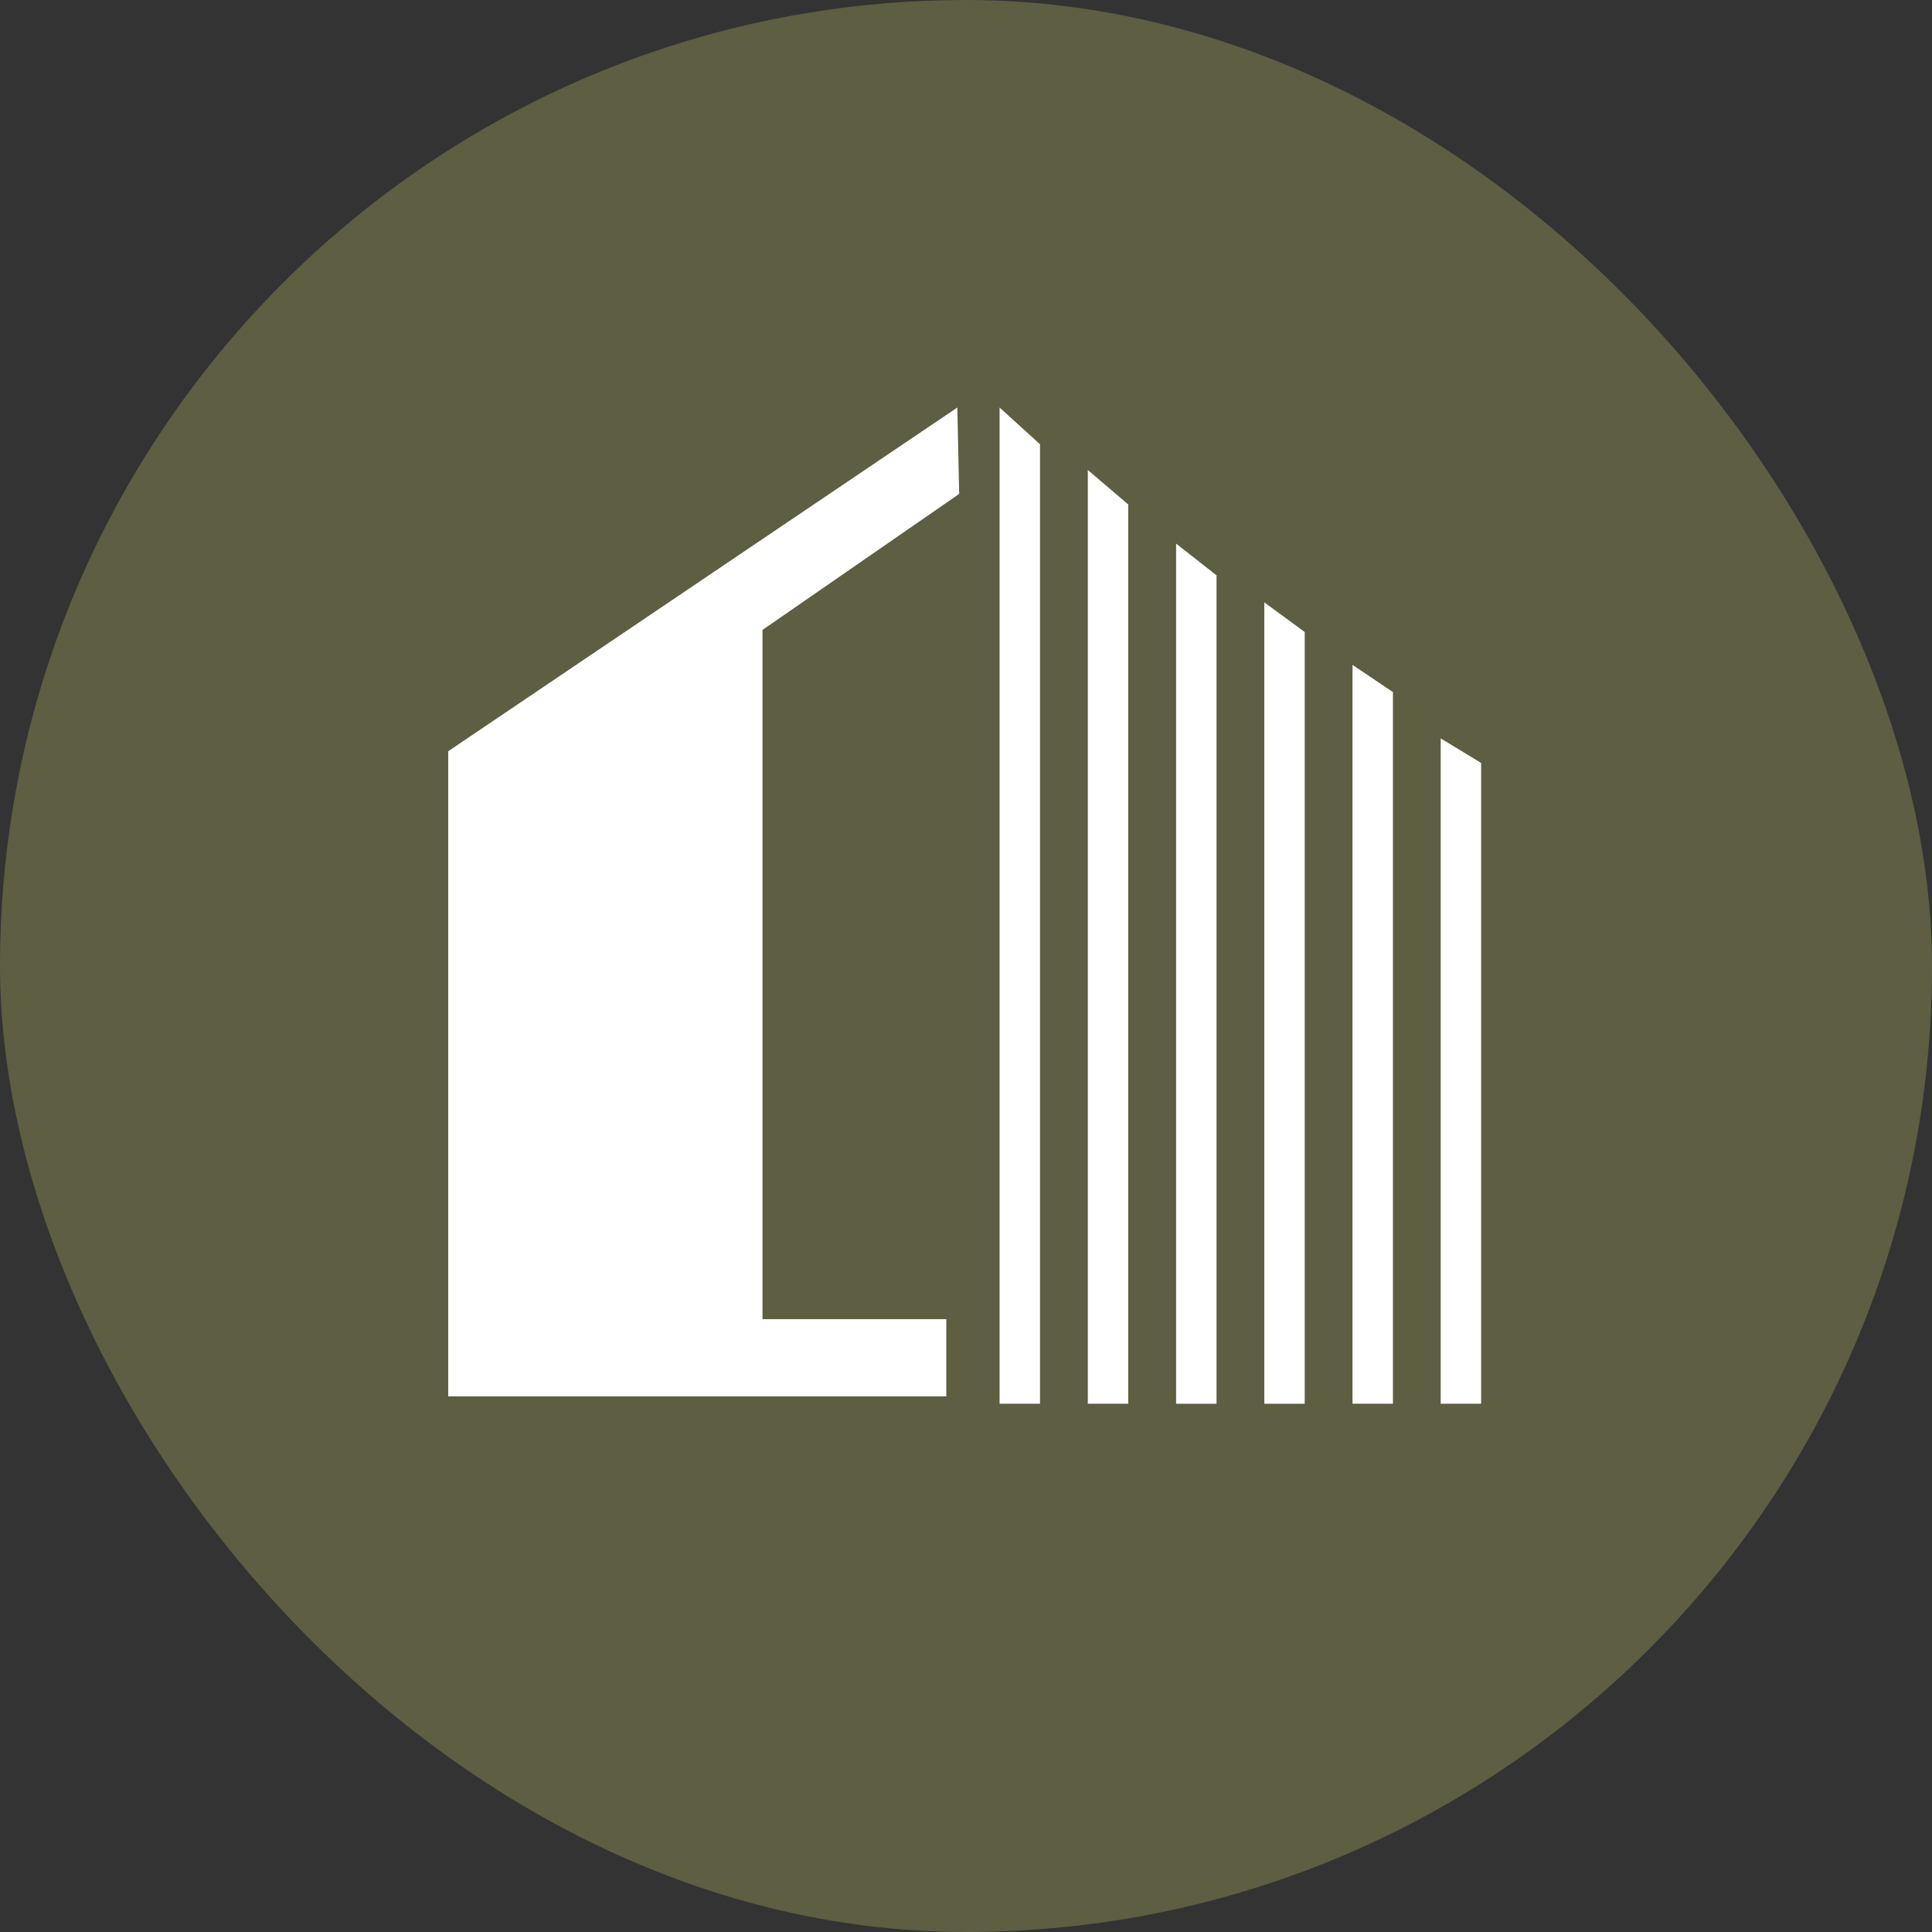 <svg width="128" height="128" viewBox="0 0 128 128" fill="none" xmlns="http://www.w3.org/2000/svg">
<rect x="0" y="0" width="128" height="128" fill="#333333" stroke="none"/>
<g clip-path="url(#clip0_0_505)">
<rect width="128" height="128" rx="64" fill="#5D5E42"/>
<path d="M62.695 92.513V87.398H50.518V41.734L63.548 32.723L63.426 27L29.695 49.771V92.513H62.695Z" fill="white"/>
<path d="M66.225 27L68.904 29.435V93H66.225V27Z" fill="white"/>
<path d="M72.07 31.139L74.749 33.422V92.999H72.07V31.139Z" fill="white"/>
<path d="M77.919 36.015L80.598 38.118V93.004H77.919V36.015Z" fill="white"/>
<path d="M83.762 39.91L86.441 41.869V93.002H83.762V39.91Z" fill="white"/>
<path d="M89.607 44.049L92.286 45.855V93.001H89.607V44.049Z" fill="white"/>
<path d="M95.45 48.92L98.129 50.547V93.001H95.45V48.92Z" fill="white"/>
</g>
<defs>
<clipPath id="clip0_0_505">
<rect width="128" height="128" fill="white"/>
</clipPath>
</defs>
</svg>
